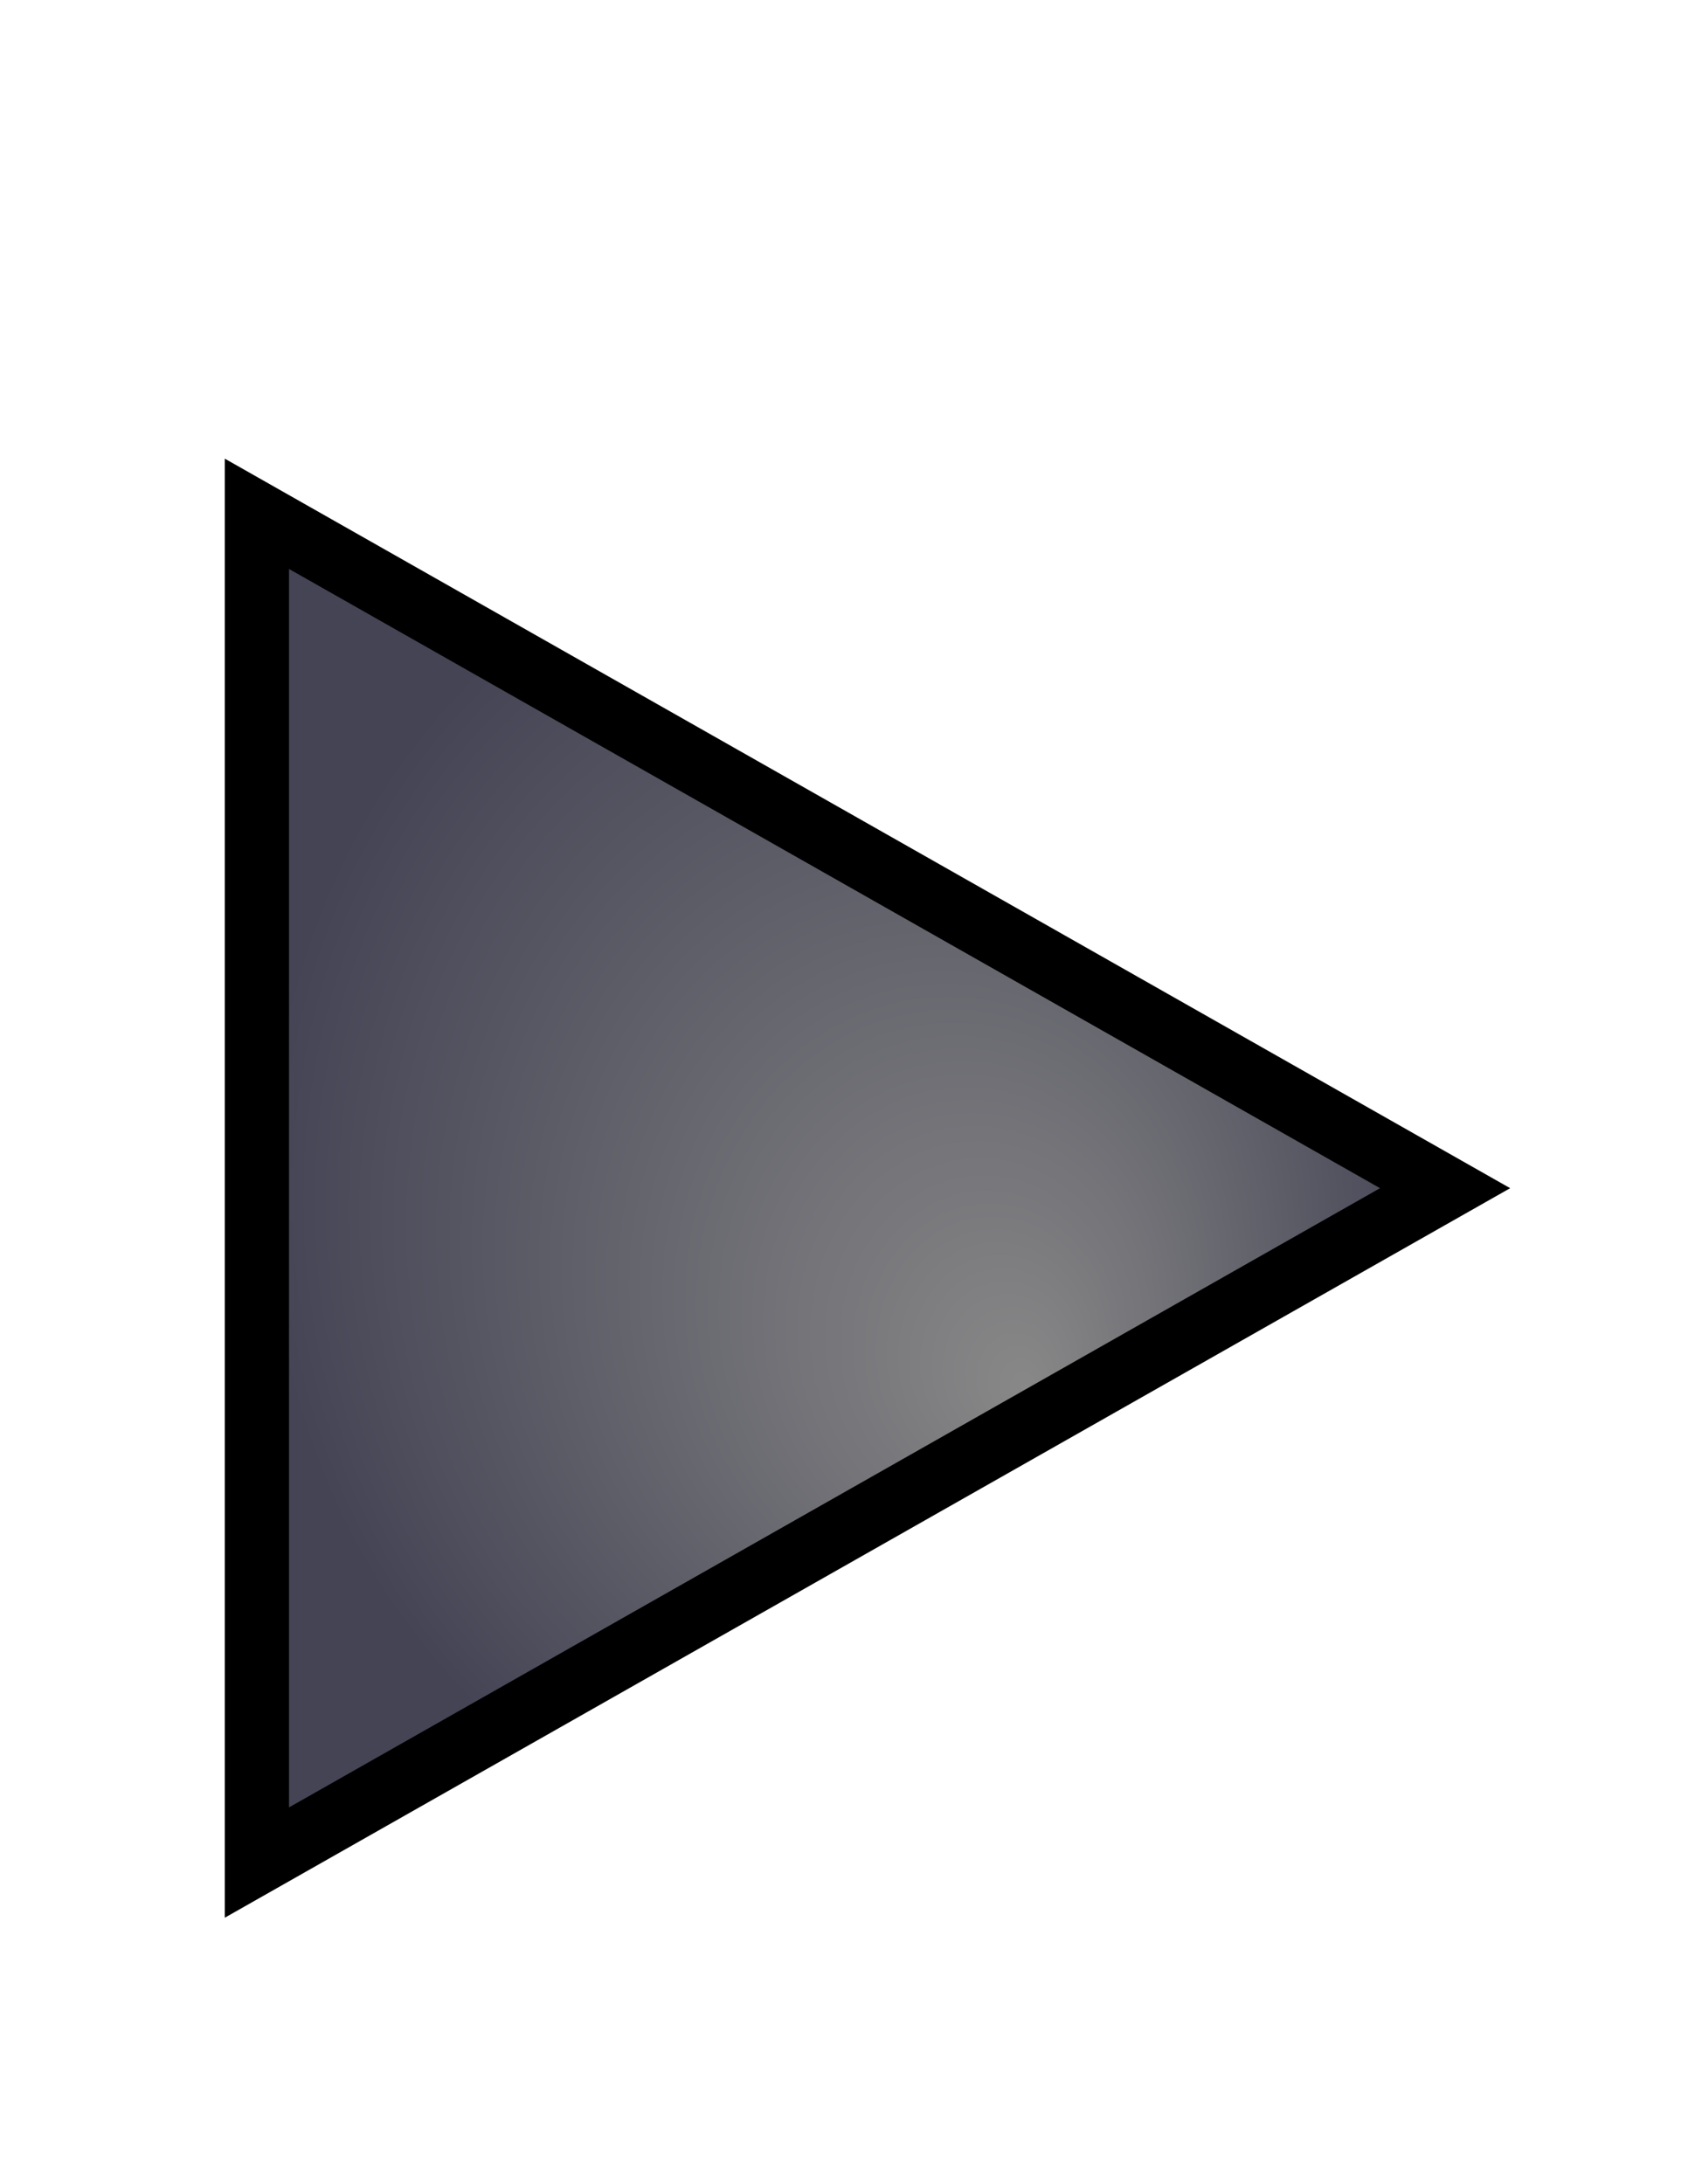 ﻿<svg xmlns="http://www.w3.org/2000/svg" width="53" height="68">
	<defs>
		<radialGradient id="gradient" cx="50%" cy="50%" r="50%" fx="65%" fy="65%">
			<stop offset="0%" stop-color="#888888" />
			<stop offset="100%" stop-color="#444455" />
		</radialGradient>
		<filter id="dropshadow" x="-20%" y="-20%" width="140%" height="140%">
			<feGaussianBlur in="SourceAlpha" stdDeviation="3" />
			<feOffset dx="2" dy="2" />
			<feMerge>
				<feMergeNode />
				<feMergeNode in="SourceGraphic" />
			</feMerge>
		</filter>
	</defs>
	<g stroke="black" stroke-width="2" filter="url(#dropshadow)" fill="url(#gradient)">
		<path d="M6,14 L43,35 L6,56 Z" />
	</g>
</svg>

